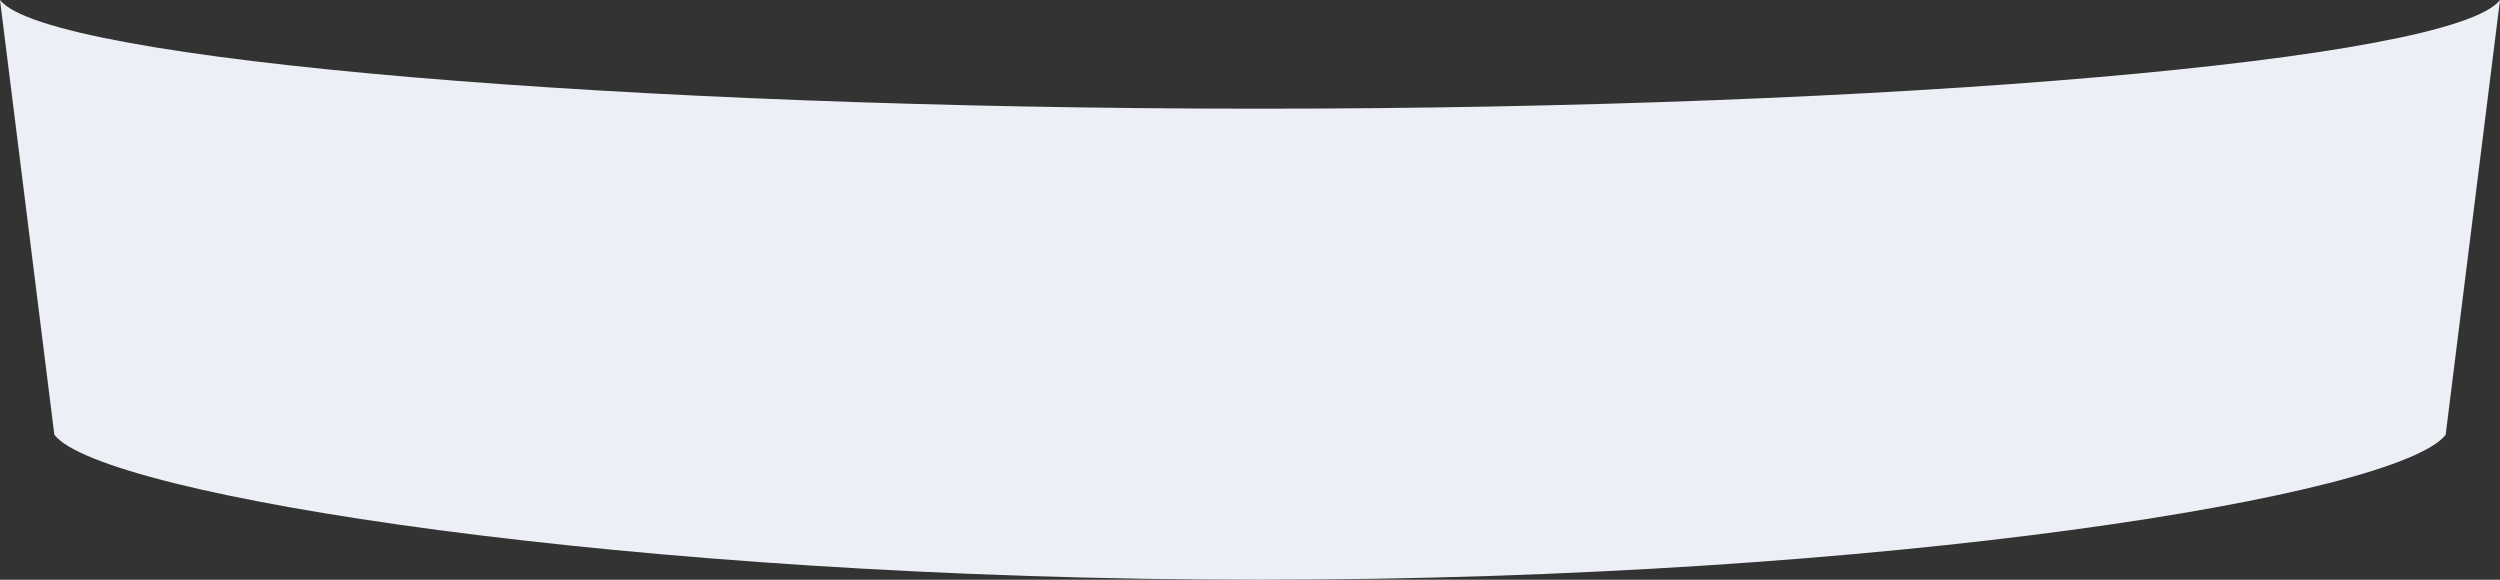 <svg width="138" height="32" viewBox="0 0 138 32" fill="none" xmlns="http://www.w3.org/2000/svg">
<rect x="0" y="0" width="138" height="32" fill="#333333" stroke="none"/>
<path fill-rule="evenodd" clip-rule="evenodd" d="M0 0L3 24C5.592 27.357 34.757 32.001 69.5 32.001C104.243 32.001 132.408 27.357 135 24L138 0C135.408 3.357 104.243 6 69.5 6C34.757 6 2.592 3.357 0 0Z" fill="#ECEFF5"/>
</svg>
